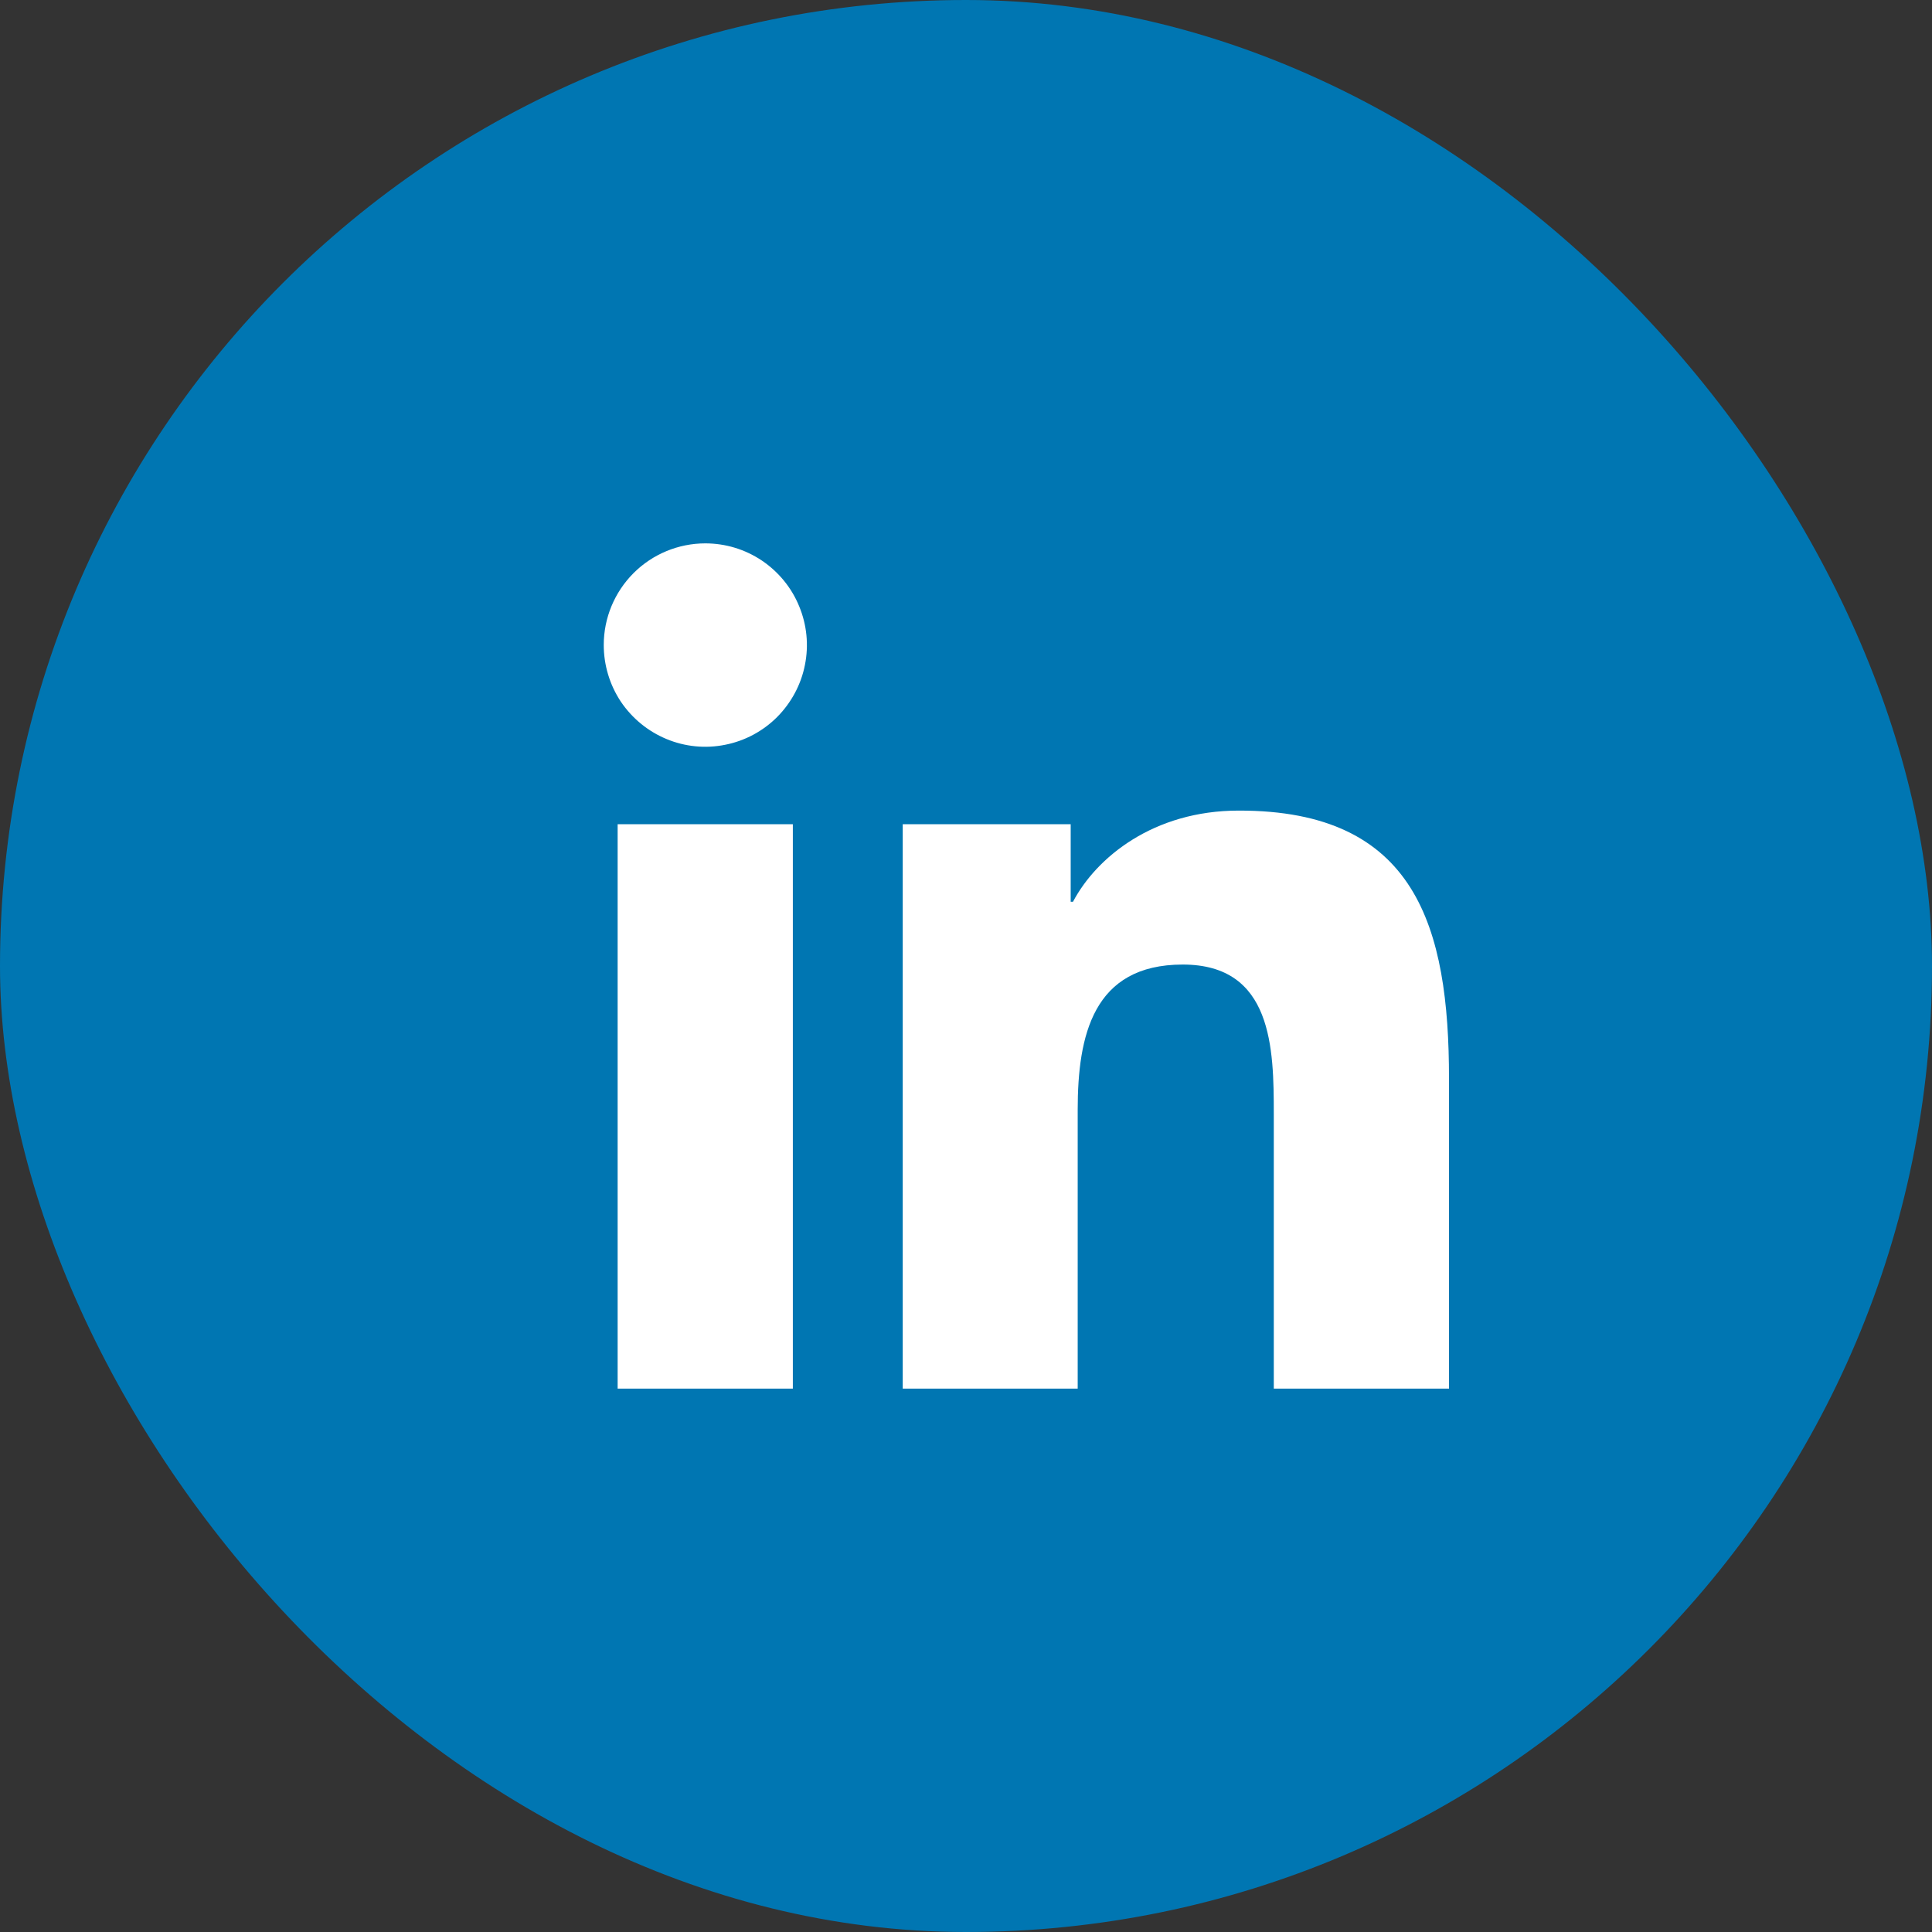 <svg width="16" height="16" viewBox="0 0 16 16" fill="none" xmlns="http://www.w3.org/2000/svg">
<rect x="0" y="0" width="16" height="16" fill="#333333" stroke="none"/>
<g id="devicon:linkedin">
<g clip-path="url(#clip0_135_2085)">
<path id="Vector" d="M14.82 6.05898e-05H1.18C0.871 -0.003 0.573 0.117 0.351 0.333C0.13 0.549 0.004 0.845 0 1.154V14.848C0.004 15.158 0.131 15.452 0.352 15.668C0.574 15.884 0.871 16.003 1.18 16H14.82C15.129 16.002 15.427 15.882 15.648 15.666C15.869 15.449 15.996 15.154 16 14.845V1.15C15.995 0.842 15.867 0.548 15.646 0.332C15.425 0.117 15.128 -0.002 14.82 6.05898e-05Z" fill="#0076B2"/>
<path id="Vector_2" d="M5.115 6.826H6.566V11.5H5.115V6.826ZM5.841 4.5C6.008 4.5 6.17 4.549 6.309 4.642C6.447 4.735 6.555 4.866 6.618 5.02C6.682 5.174 6.699 5.343 6.666 5.507C6.634 5.67 6.553 5.82 6.436 5.938C6.318 6.056 6.168 6.136 6.005 6.168C5.842 6.201 5.672 6.184 5.519 6.12C5.365 6.056 5.234 5.948 5.141 5.81C5.049 5.671 5 5.508 5 5.341C5 5.118 5.089 4.904 5.247 4.746C5.404 4.589 5.618 4.5 5.841 4.5ZM7.476 6.826H8.867V7.468H8.886C9.08 7.1 9.553 6.713 10.258 6.713C11.728 6.71 12 7.678 12 8.933V11.5H10.549V9.226C10.549 8.685 10.54 7.988 9.795 7.988C9.051 7.988 8.925 8.578 8.925 9.191V11.5H7.476V6.826Z" fill="white"/>
</g>
</g>
<defs>
<clipPath id="clip0_135_2085">
<rect width="16" height="16" rx="8" fill="white"/>
</clipPath>
</defs>
</svg>
